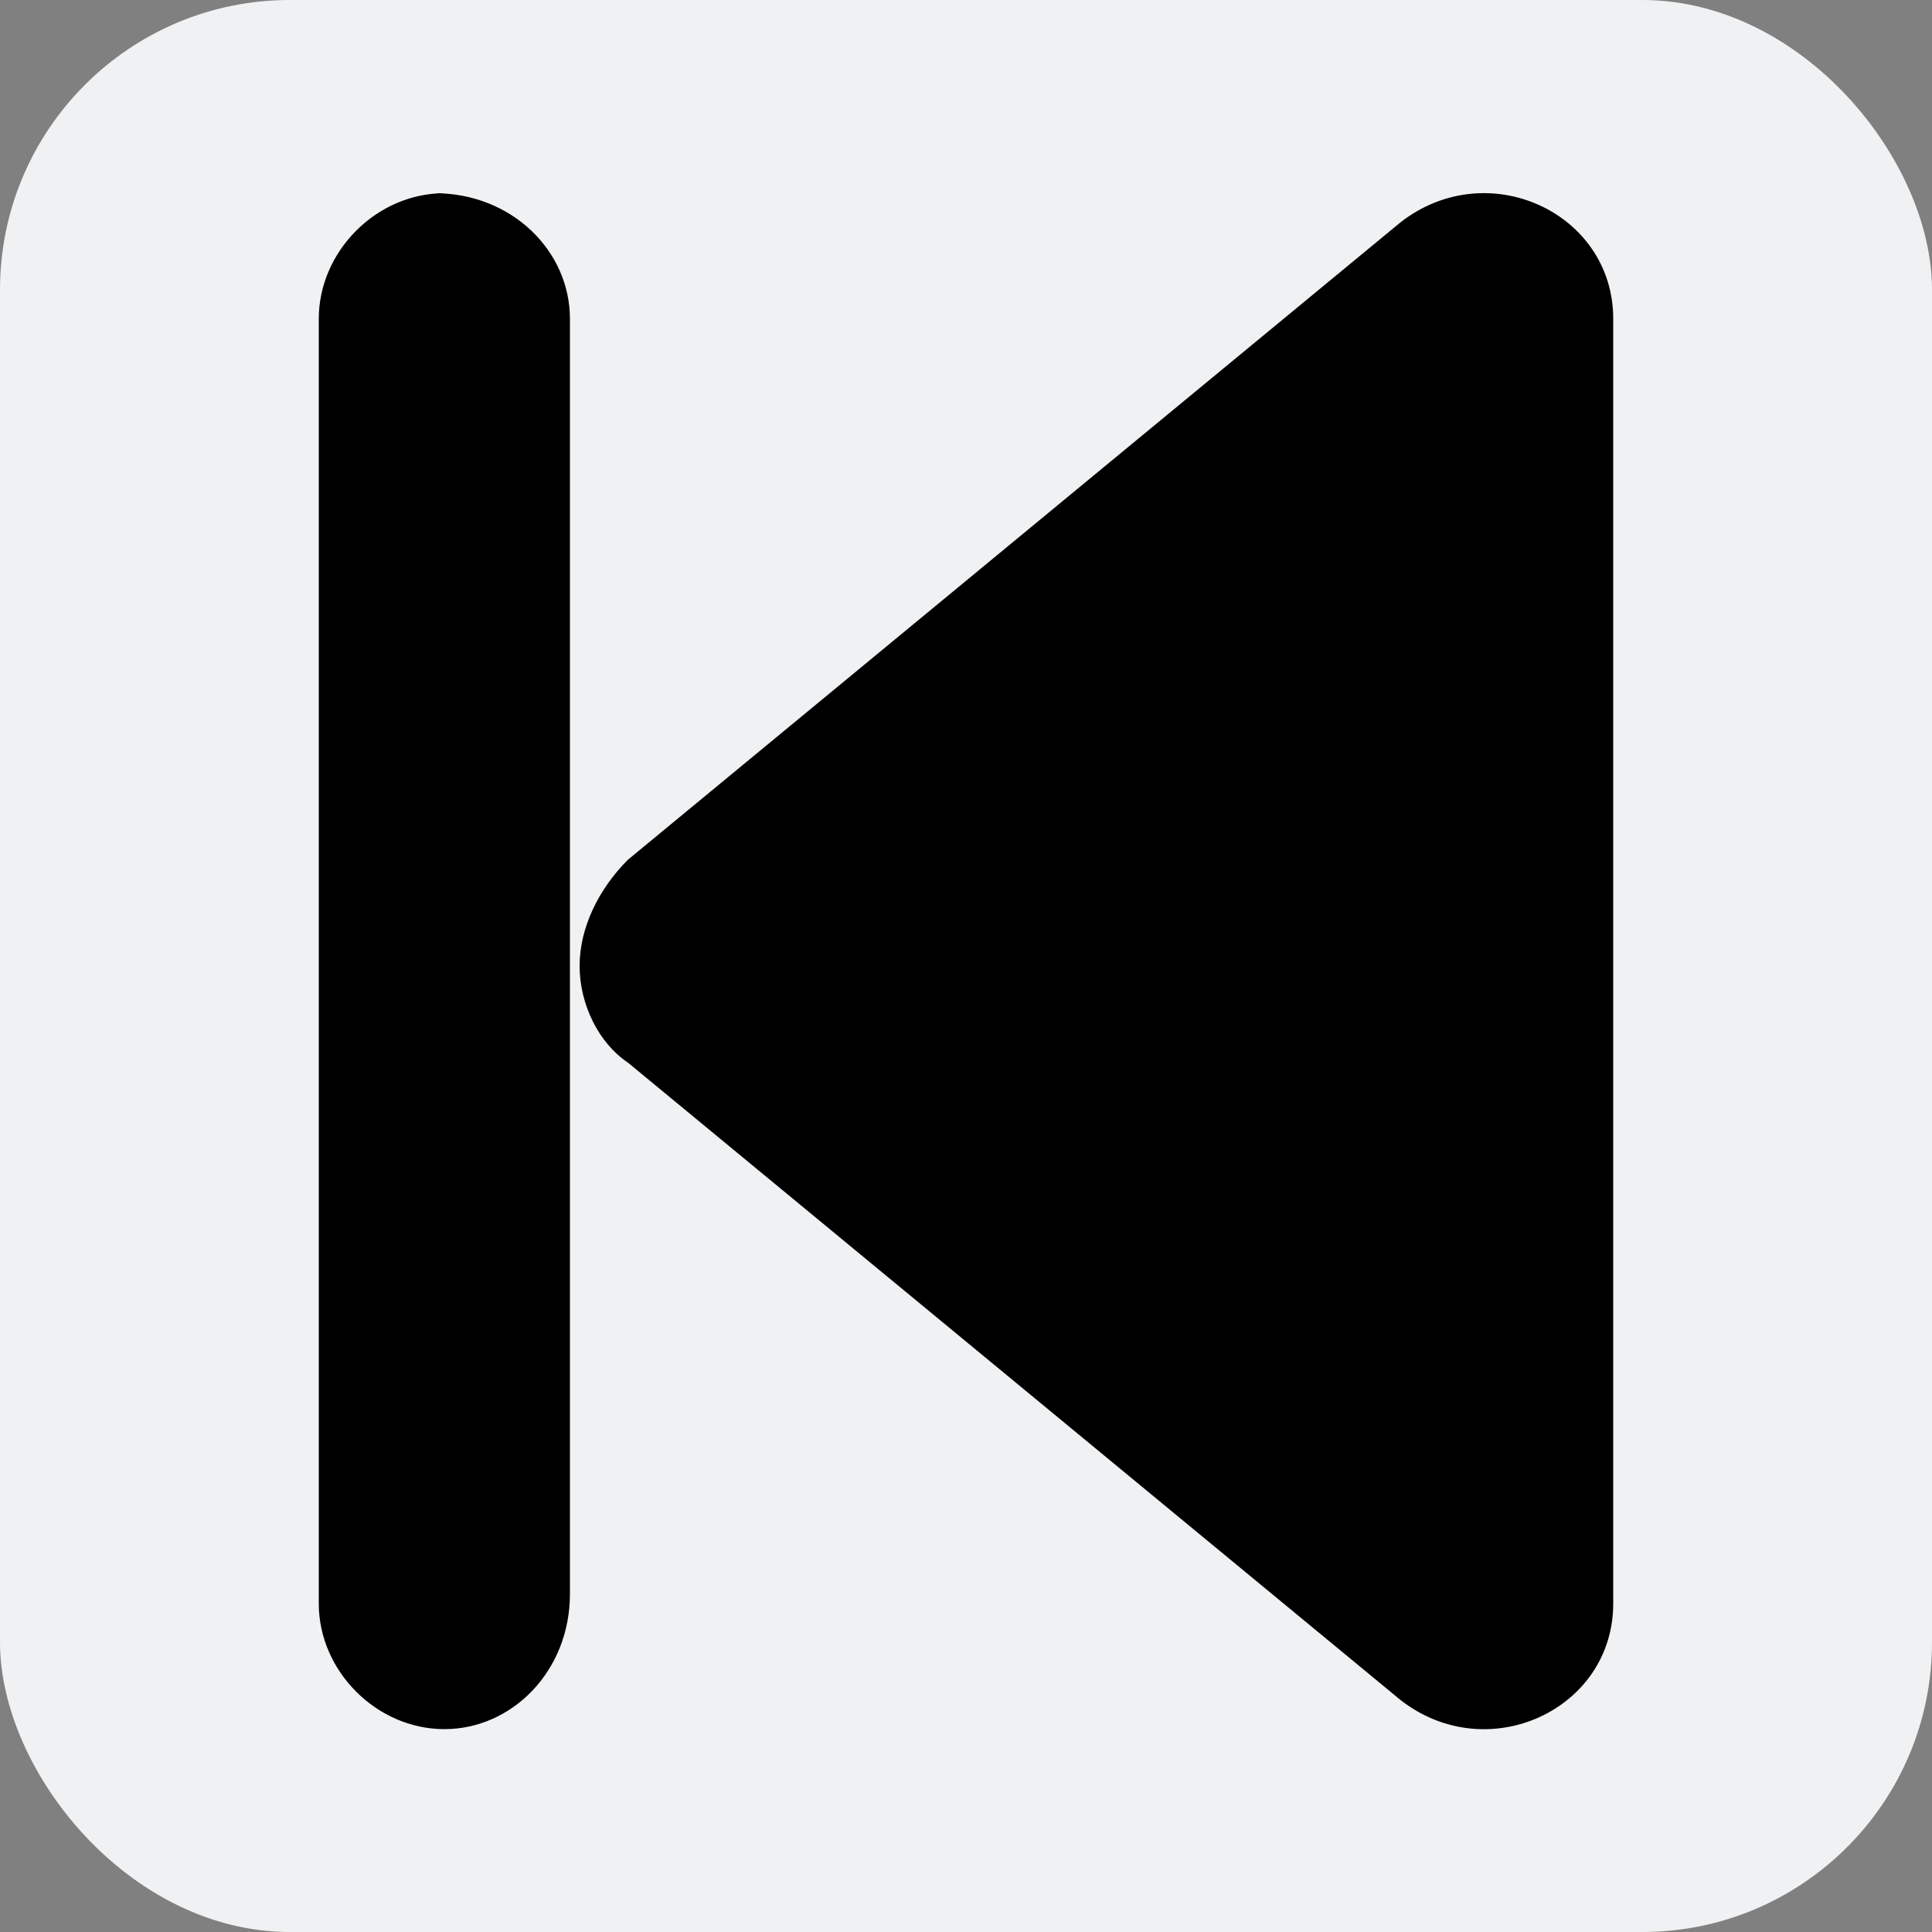 <svg xmlns="http://www.w3.org/2000/svg" width="18" height="18" viewBox="0 0 20 20"><rect x="0" y="0" width="20" height="20" fill="#808080" stroke="none"/><rect width="20" height="20" rx="3" ry="3" fill="#f0f1f2"/><path d="M4.6 2c-.7 0-1.3.6-1.3 1.3v13.3c0 .7.6 1.3 1.3 1.3.7 0 1.3-.6 1.3-1.4V3.3c0-.7-.6-1.3-1.4-1.3Zm9.9.3-8 6.6c-.3.3-.5.7-.5 1.1s.2.8.5 1l8 6.6c.9.7 2.2.1 2.2-1V3.3c0-1.1-1.3-1.7-2.2-1Z"/></svg>